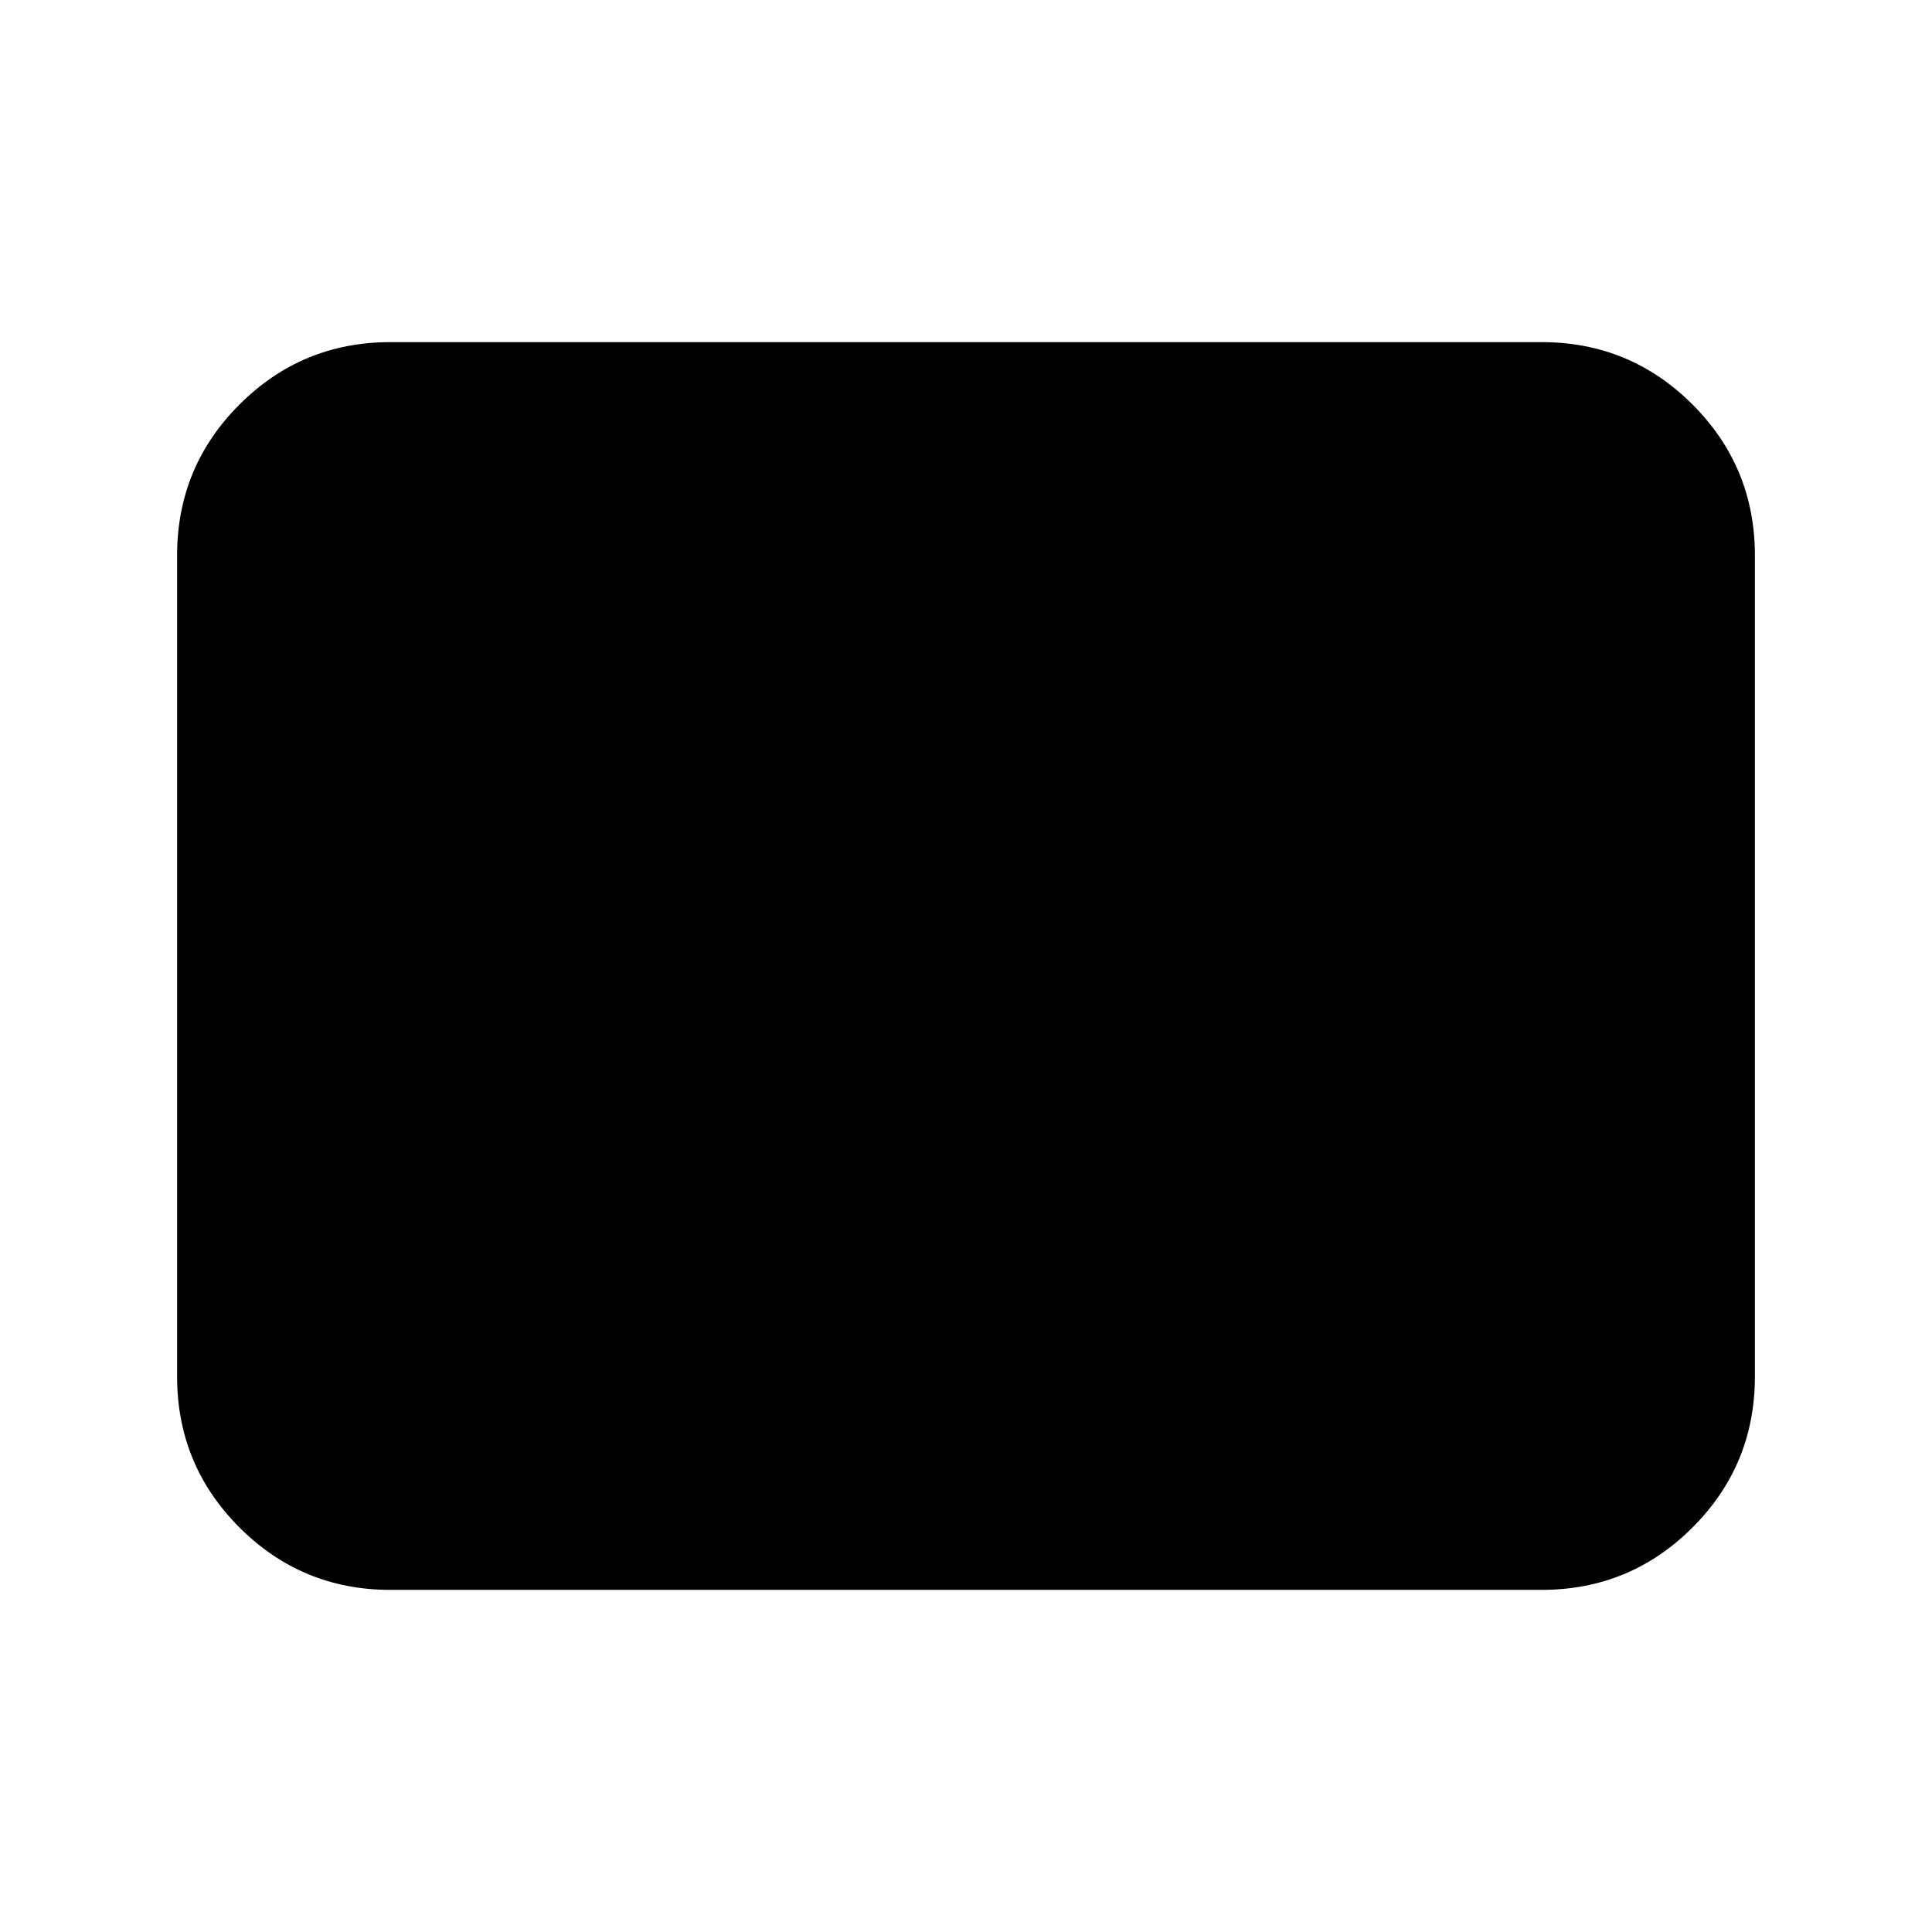<svg xmlns="http://www.w3.org/2000/svg" height="24" width="24"><path d="M4.85 19.75Q3.75 19.75 2.975 18.975Q2.2 18.2 2.2 17.1V6.9Q2.2 5.8 2.975 5.025Q3.75 4.25 4.85 4.25H19.15Q20.25 4.25 21.025 5.025Q21.8 5.8 21.8 6.9V17.1Q21.8 18.2 21.025 18.975Q20.25 19.75 19.15 19.75Z"/></svg>